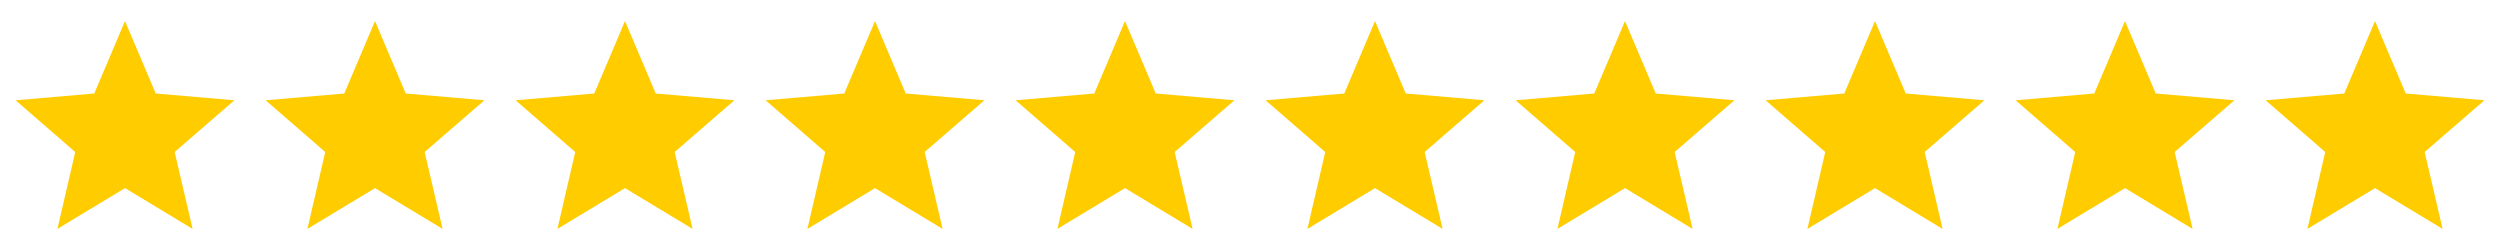 <svg height="256" viewBox="0 0 2560 256" width="2560" xmlns="http://www.w3.org/2000/svg"><g fill="#fc0"><path d="m128 192.624 69.216 41.776-18.368-78.736 61.152-52.976-80.528-6.944-31.472-74.144-31.472 74.144-80.528 6.944 61.04 52.976-18.256 78.736z"/><path d="m384 192.624 69.216 41.776-18.368-78.736 61.152-52.976-80.528-6.944-31.472-74.144-31.472 74.144-80.528 6.944 61.04 52.976-18.256 78.736z"/><path d="m640 192.624 69.216 41.776-18.368-78.736 61.152-52.976-80.528-6.944-31.472-74.144-31.472 74.144-80.528 6.944 61.04 52.976-18.256 78.736z"/><path d="m896 192.624 69.216 41.776-18.368-78.736 61.152-52.976-80.528-6.944-31.472-74.144-31.472 74.144-80.528 6.944 61.04 52.976-18.256 78.736z"/><path d="m1152 192.624 69.216 41.776-18.368-78.736 61.152-52.976-80.528-6.944-31.472-74.144-31.472 74.144-80.528 6.944 61.04 52.976-18.256 78.736z"/><path d="m1408 192.624 69.216 41.776-18.368-78.736 61.152-52.976-80.528-6.944-31.472-74.144-31.472 74.144-80.528 6.944 61.04 52.976-18.256 78.736z"/><path d="m1664 192.624 69.216 41.776-18.368-78.736 61.152-52.976-80.528-6.944-31.472-74.144-31.472 74.144-80.528 6.944 61.04 52.976-18.256 78.736z"/><path d="m2176 192.624 69.216 41.776-18.368-78.736 61.152-52.976-80.528-6.944-31.472-74.144-31.472 74.144-80.528 6.944 61.04 52.976-18.256 78.736z"/><path d="m2432 192.624 69.216 41.776-18.368-78.736 61.152-52.976-80.528-6.944-31.472-74.144-31.472 74.144-80.528 6.944 61.04 52.976-18.256 78.736z"/><path d="m1920 192.624 69.216 41.776-18.368-78.736 61.152-52.976-80.528-6.944-31.472-74.144-31.472 74.144-80.528 6.944 61.04 52.976-18.256 78.736z"/></g></svg>